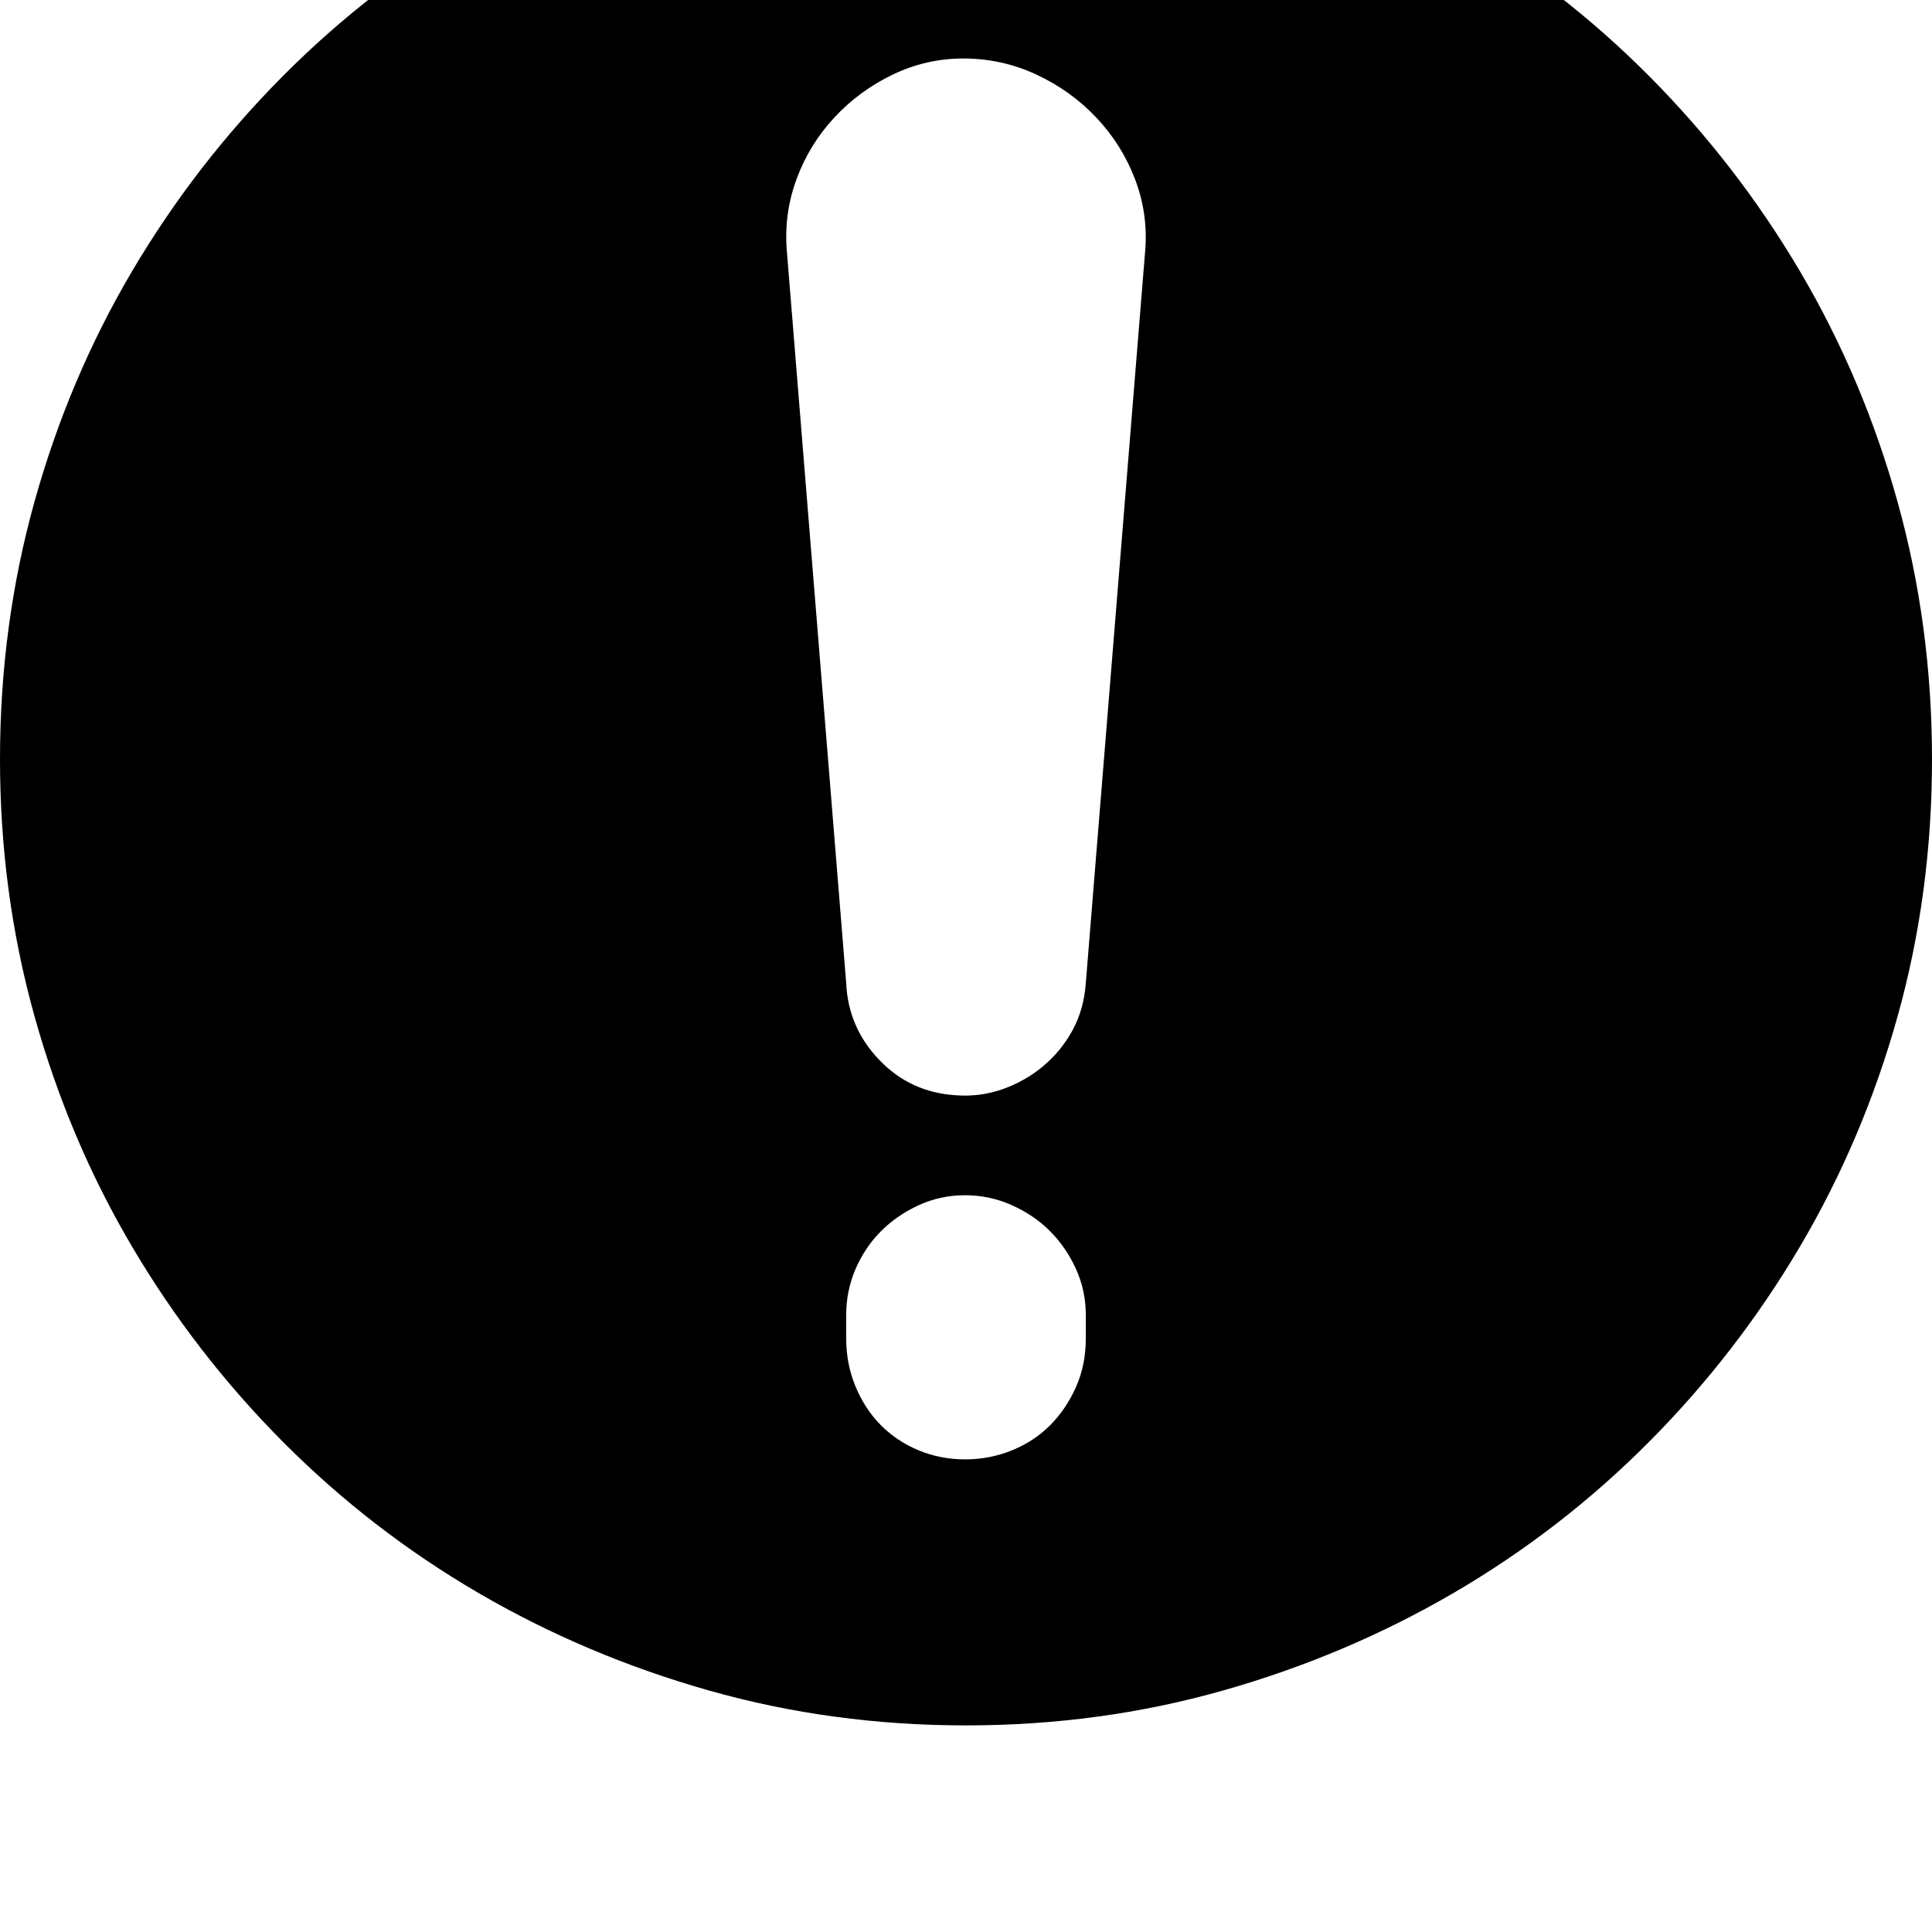 <svg xmlns="http://www.w3.org/2000/svg" viewBox="0 0 2048 2048"><path d="M0 805q0-142 36.5-273T140 287.5t160-207 207-160 244.5-103T1024-219t272.5 36.5 244.5 103 207 160 160 207T2011.5 532t36.5 273-36.5 272.5-103.5 244-160 207-207 160-244.5 103.5-272.5 37-272.5-37T507 1688.5t-207-160-160-207T36.5 1077 0 805zm834-540l63 777q2 47 35 81.5t81 37.5q26 2 50-6.5t43-24.5 31-38 14-50l63-777q3-39-11-75.5t-41-65-63.5-45.5-77.5-17q-39 0-74.5 17t-62 45.5-40 65T834 265zm63 1154q0 27 10 51t27 41 40 26.5 49 9.5 49.5-9.5 40.5-26.5 27.5-40.5 10.5-51.5v-25q0-26-10.5-49t-27.5-40-40.5-27.5-49.5-10.5-49 10.5-40 27.5-27 40-10 49v25z"/></svg>